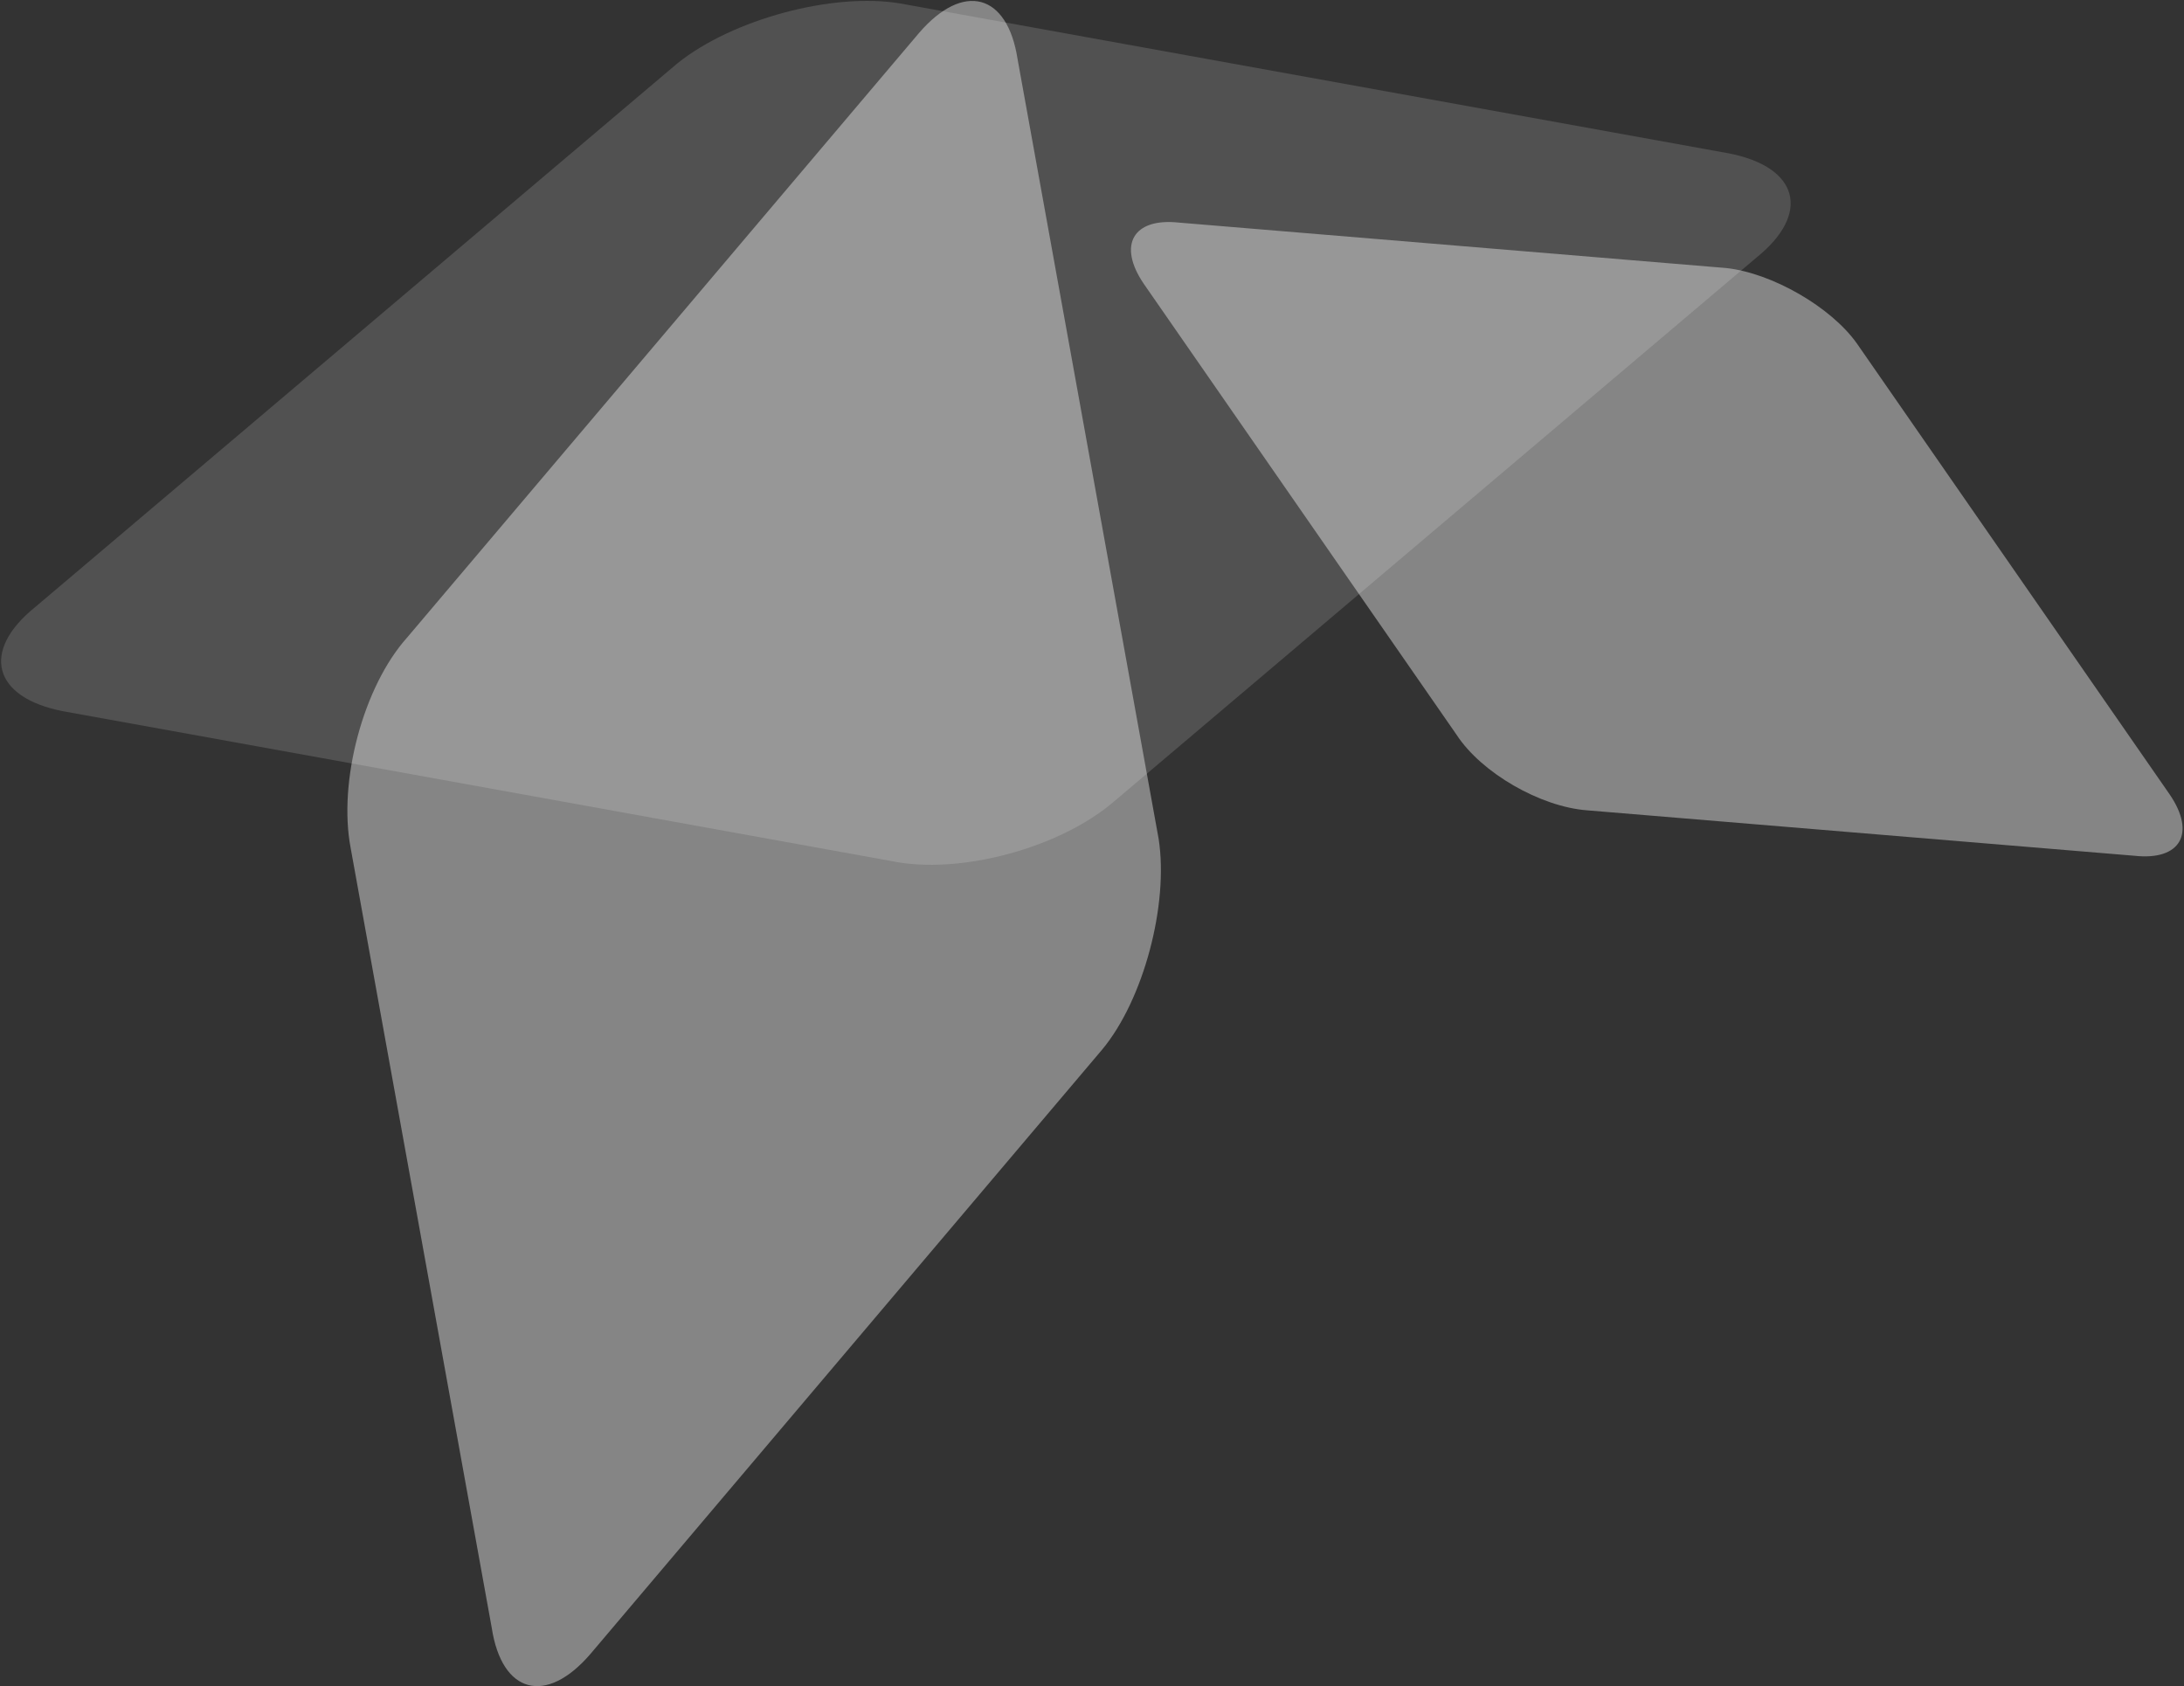 <svg width="2401" height="1854" viewBox="0 0 2401 1854" fill="none" xmlns="http://www.w3.org/2000/svg">
<rect x="0" y="0" width="2401" height="1854" fill="#333333" stroke="none"/>
<path opacity="0.2" fill-rule="evenodd" clip-rule="evenodd" d="M990.064 3.873L1899.94 168.476C1977.67 183.304 1991.44 234.715 1930.73 283.394L1225.06 880.884C1165.16 932.587 1054.47 962.248 979.734 946.618L69.856 782.016C-7.869 767.187 -21.644 715.776 39.063 667.097L744.739 69.608C805.446 20.928 916.142 -8.732 990.064 3.873Z" fill="#CCCCCC"/>
<path opacity="0.4" fill-rule="evenodd" clip-rule="evenodd" d="M1211.87 1153.67L648.874 1818.61C600.155 1875.05 551.711 1862.06 540.589 1789.59L385.488 932.238C371.516 859 399.464 754.695 447.428 701.075L1010.43 36.135C1059.14 -20.305 1107.59 -7.324 1118.71 65.15L1273.81 922.503C1284.93 994.977 1256.99 1099.28 1211.87 1153.67Z" fill="white"/>
<path opacity="0.4" fill-rule="evenodd" clip-rule="evenodd" d="M2041.36 377.575L2385.38 873.558C2414.42 916.281 2397.04 946.371 2346.55 940.819L1745 890.88C1693.49 887.097 1628.7 849.692 1601.42 807.98L1257.4 311.997C1228.36 269.274 1245.74 239.184 1296.23 244.736L1897.78 294.675C1948.27 300.227 2013.06 337.633 2041.36 377.575Z" fill="white"/>
</svg>
